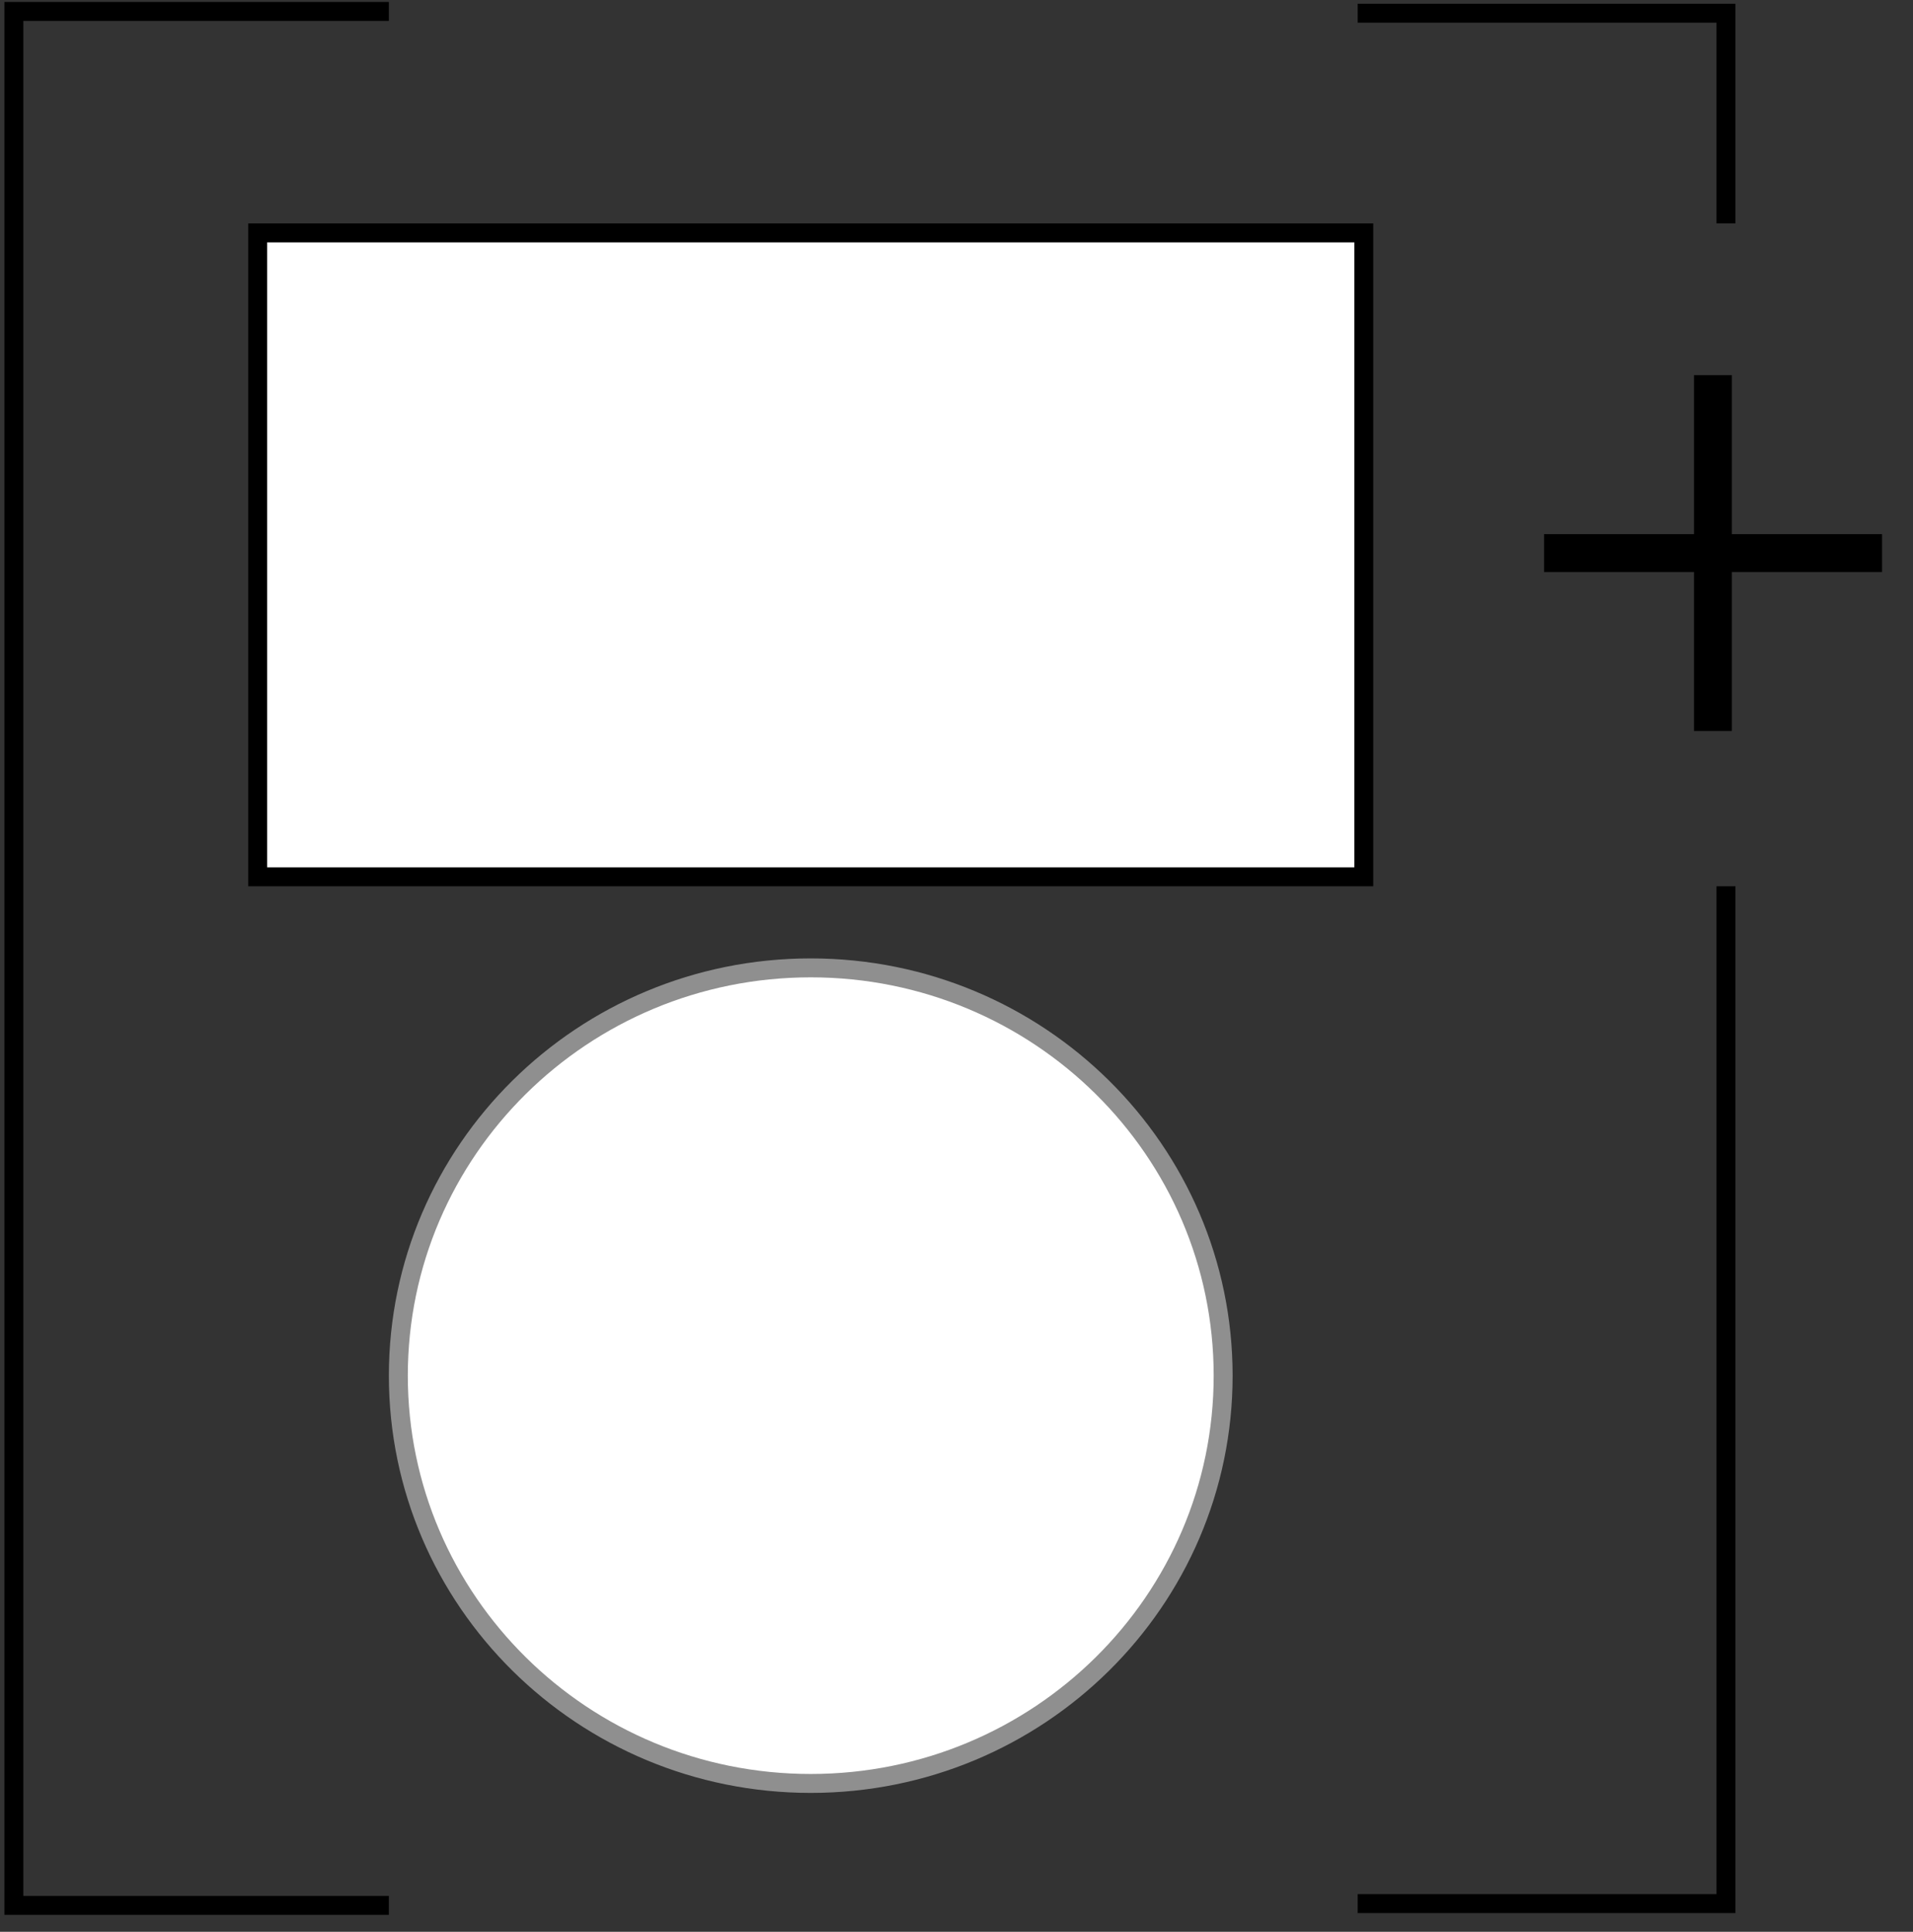 <svg width="101" height="102" viewBox="0 0 101 102" fill="none" xmlns="http://www.w3.org/2000/svg">
<rect x="0" y="0" width="101" height="102" fill="#333333" stroke="none"/>
<rect x="13.606" y="12.296" width="58.397" height="34" fill="white" stroke="black"/>
<path d="M64.578 72.635C64.578 84.521 54.835 94.166 42.804 94.166C30.774 94.166 21.031 84.521 21.031 72.635C21.031 60.749 30.774 51.104 42.804 51.104C54.835 51.104 64.578 60.749 64.578 72.635Z" fill="white" stroke="#8F8F8F"/>
<path d="M20.531 0.604H0.732V100.604H20.531" stroke="black"/>
<path d="M71.681 0.697H91.126V11.796" stroke="black"/>
<path d="M71.681 100.511H91.126V46.796" stroke="black"/>
<path d="M99.364 29.203L81.521 29.203" stroke="black" stroke-width="2"/>
<line x1="90.437" y1="38.597" x2="90.437" y2="19.809" stroke="black" stroke-width="2"/>
</svg>

